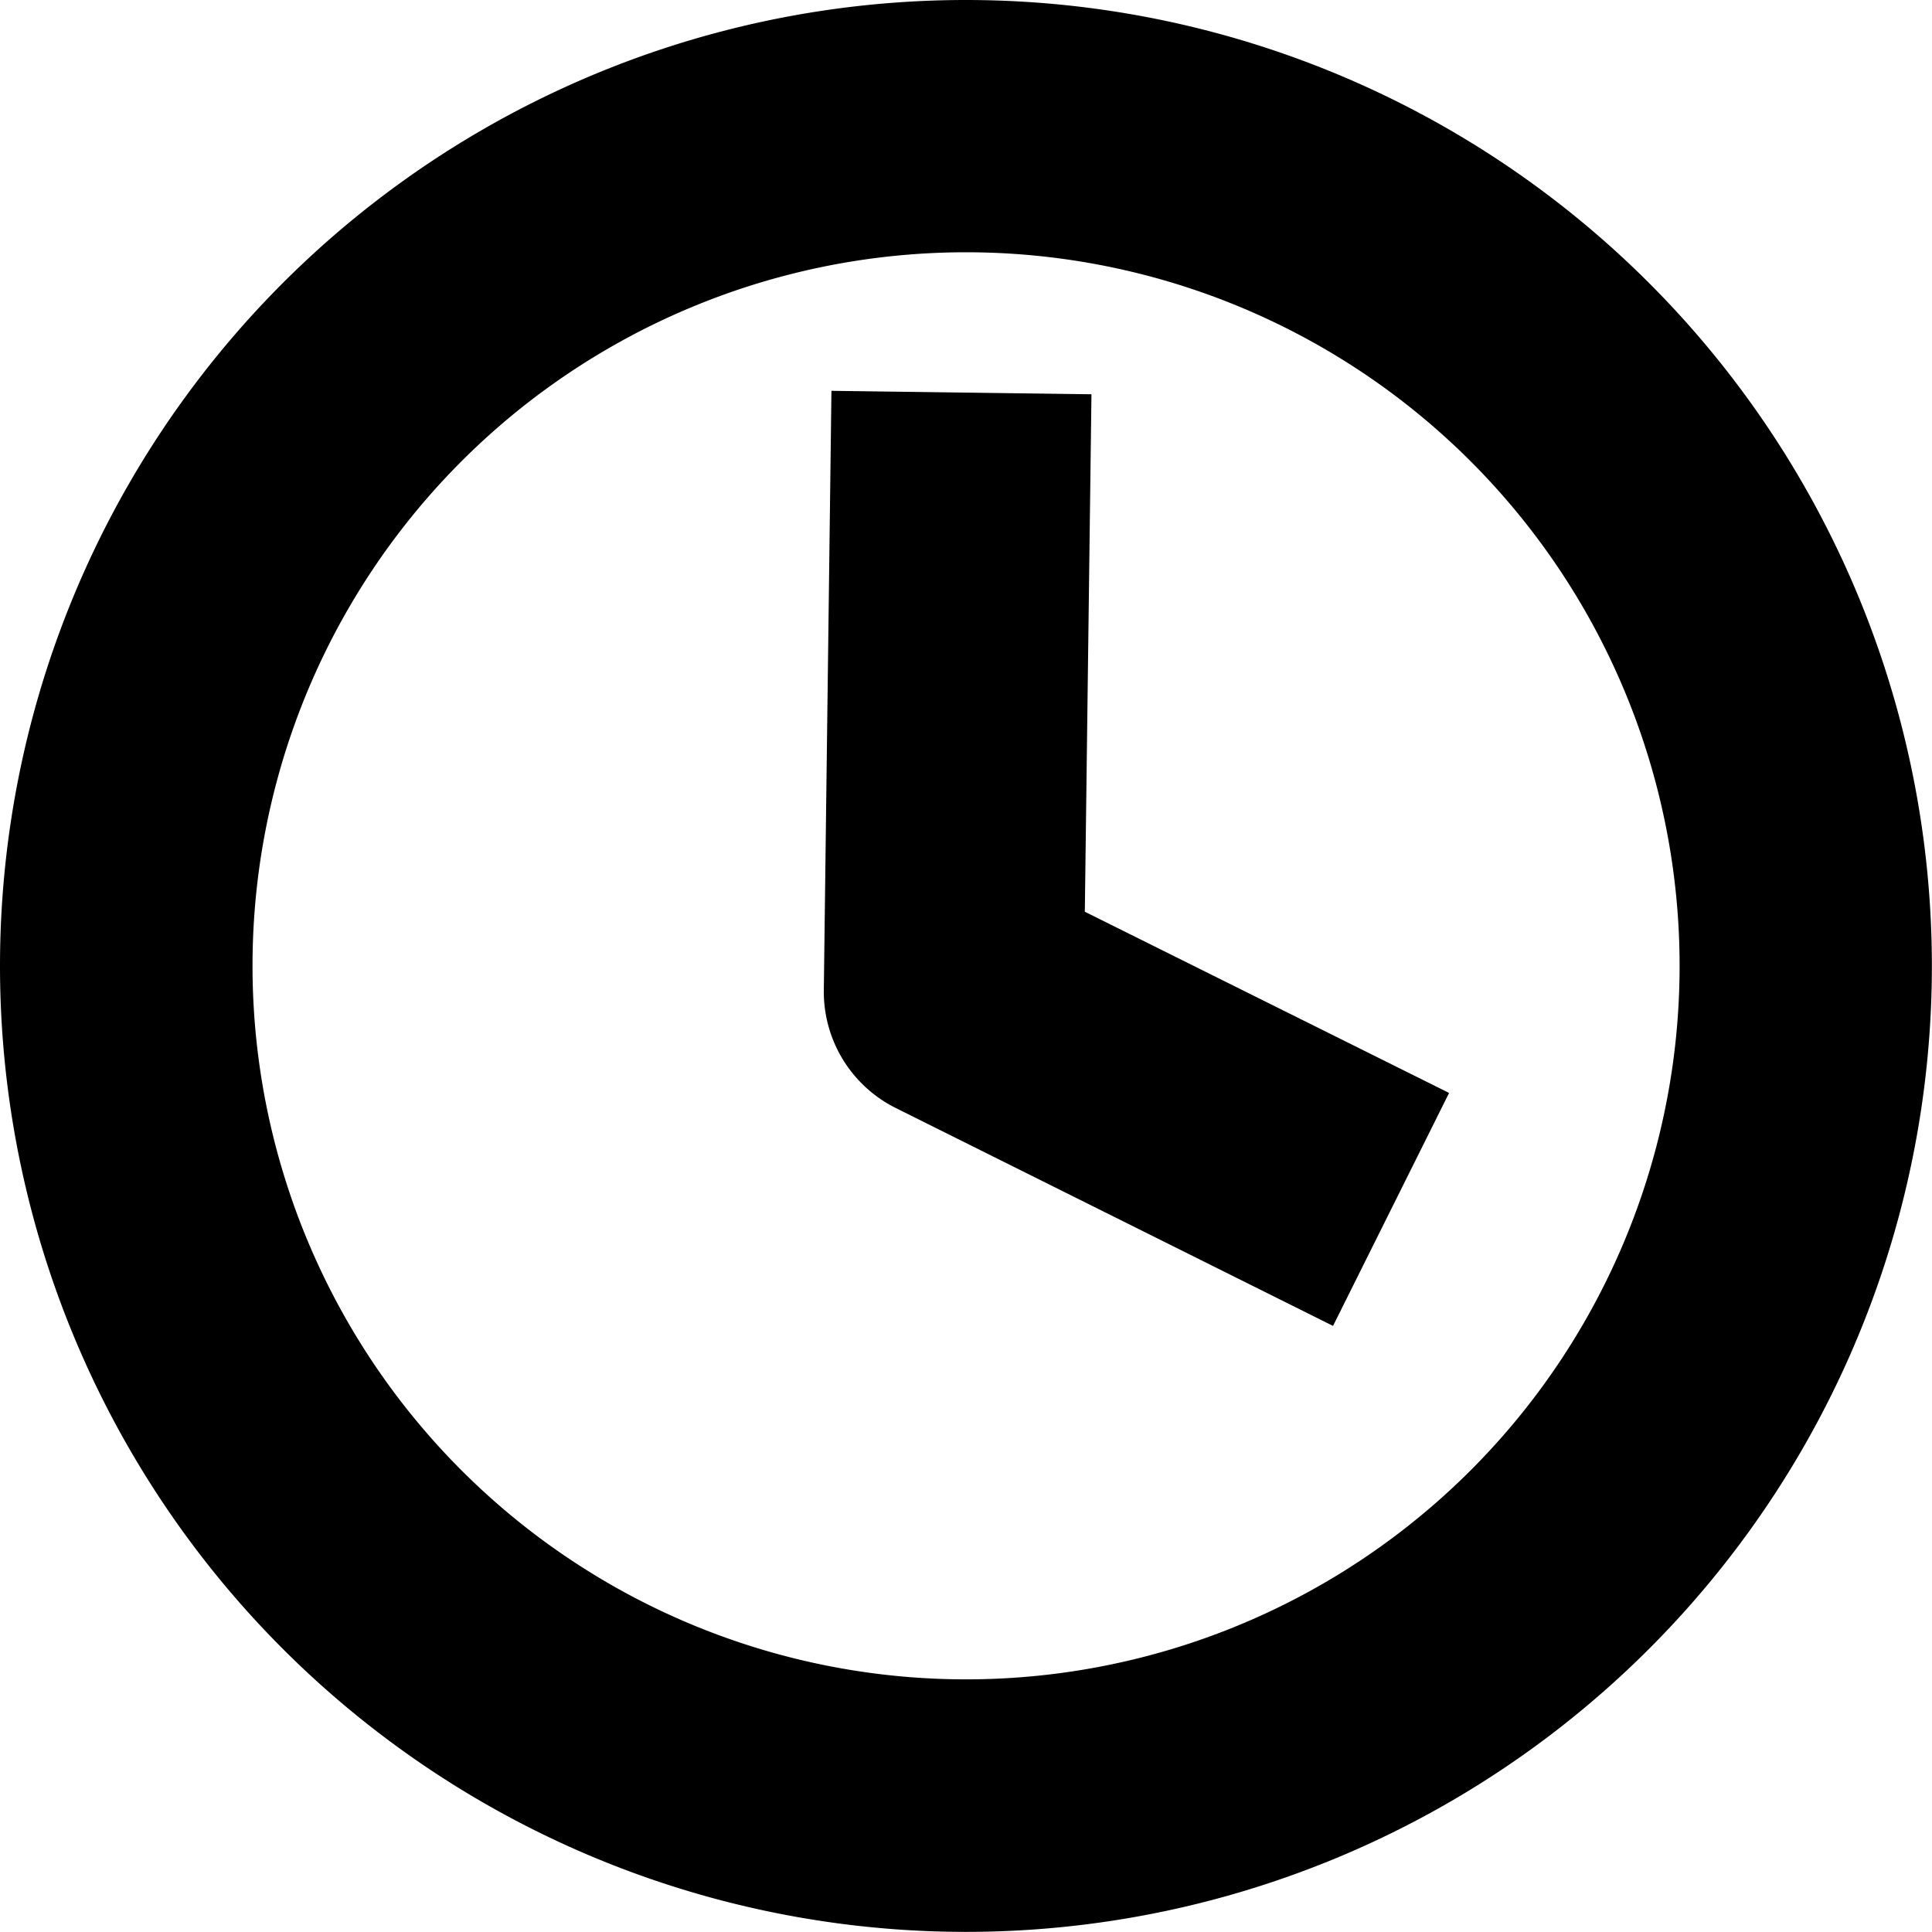 <?xml version="1.0" encoding="UTF-8" standalone="no"?>
<!-- Created with Inkscape (http://www.inkscape.org/) -->

<svg
   xmlns:dc="http://purl.org/dc/elements/1.1/"
   xmlns:cc="http://creativecommons.org/ns#"
   xmlns:rdf="http://www.w3.org/1999/02/22-rdf-syntax-ns#"
   xmlns:svg="http://www.w3.org/2000/svg"
   xmlns="http://www.w3.org/2000/svg"
   xmlns:sodipodi="http://sodipodi.sourceforge.net/DTD/sodipodi-0.dtd"
   xmlns:inkscape="http://www.inkscape.org/namespaces/inkscape"
   width="15.715"
   height="15.715"
   viewBox="0 0 15.715 15.715"
   id="svg6813"
   version="1.1"
   inkscape:version="0.91 r13725"
   sodipodi:docname="clock.svg">
  <defs
     id="defs6815" />
  <sodipodi:namedview
     id="base"
     pagecolor="#ffffff"
     bordercolor="#666666"
     borderopacity="1.0"
     inkscape:pageopacity="0.0"
     inkscape:pageshadow="2"
     inkscape:zoom="22.4"
     inkscape:cx="4.055313"
     inkscape:cy="5.5717074"
     inkscape:document-units="px"
     inkscape:current-layer="layer1"
     showgrid="false"
     units="px"
     inkscape:window-width="1440"
     inkscape:window-height="851"
     inkscape:window-x="0"
     inkscape:window-y="1"
     inkscape:window-maximized="1"
     fit-margin-top="0"
     fit-margin-left="0"
     fit-margin-right="0"
     fit-margin-bottom="0" />
  <g
     inkscape:label="Layer 1"
     inkscape:groupmode="layer"
     id="layer1"
     transform="translate(-0.143,-1036.505)">
    <path
       style="opacity:1;fill:#000000;fill-opacity:1;stroke:none;stroke-width:0.5;stroke-miterlimit:4;stroke-dasharray:none;stroke-opacity:1"
       d="M 8,0.143 A 7.857,7.857 0 0 0 0.143,8 7.857,7.857 0 0 0 8,15.857 7.857,7.857 0 0 0 15.857,8 7.857,7.857 0 0 0 8,0.143 Z M 8,2.195 A 5.804,5.804 0 0 1 13.805,8 5.804,5.804 0 0 1 8,13.803 5.804,5.804 0 0 1 2.197,8 5.804,5.804 0 0 1 8,2.195 Z M 6.906,3.322 6.844,8.195 A 1.057,1.057 0 0 0 7.43,9.156 L 10.986,10.928 11.93,9.033 8.967,7.559 9.021,3.35 6.906,3.322 Z"
       transform="translate(0,1036.362)"
       id="path4146"
       inkscape:connector-curvature="0" />
  </g>
</svg>

